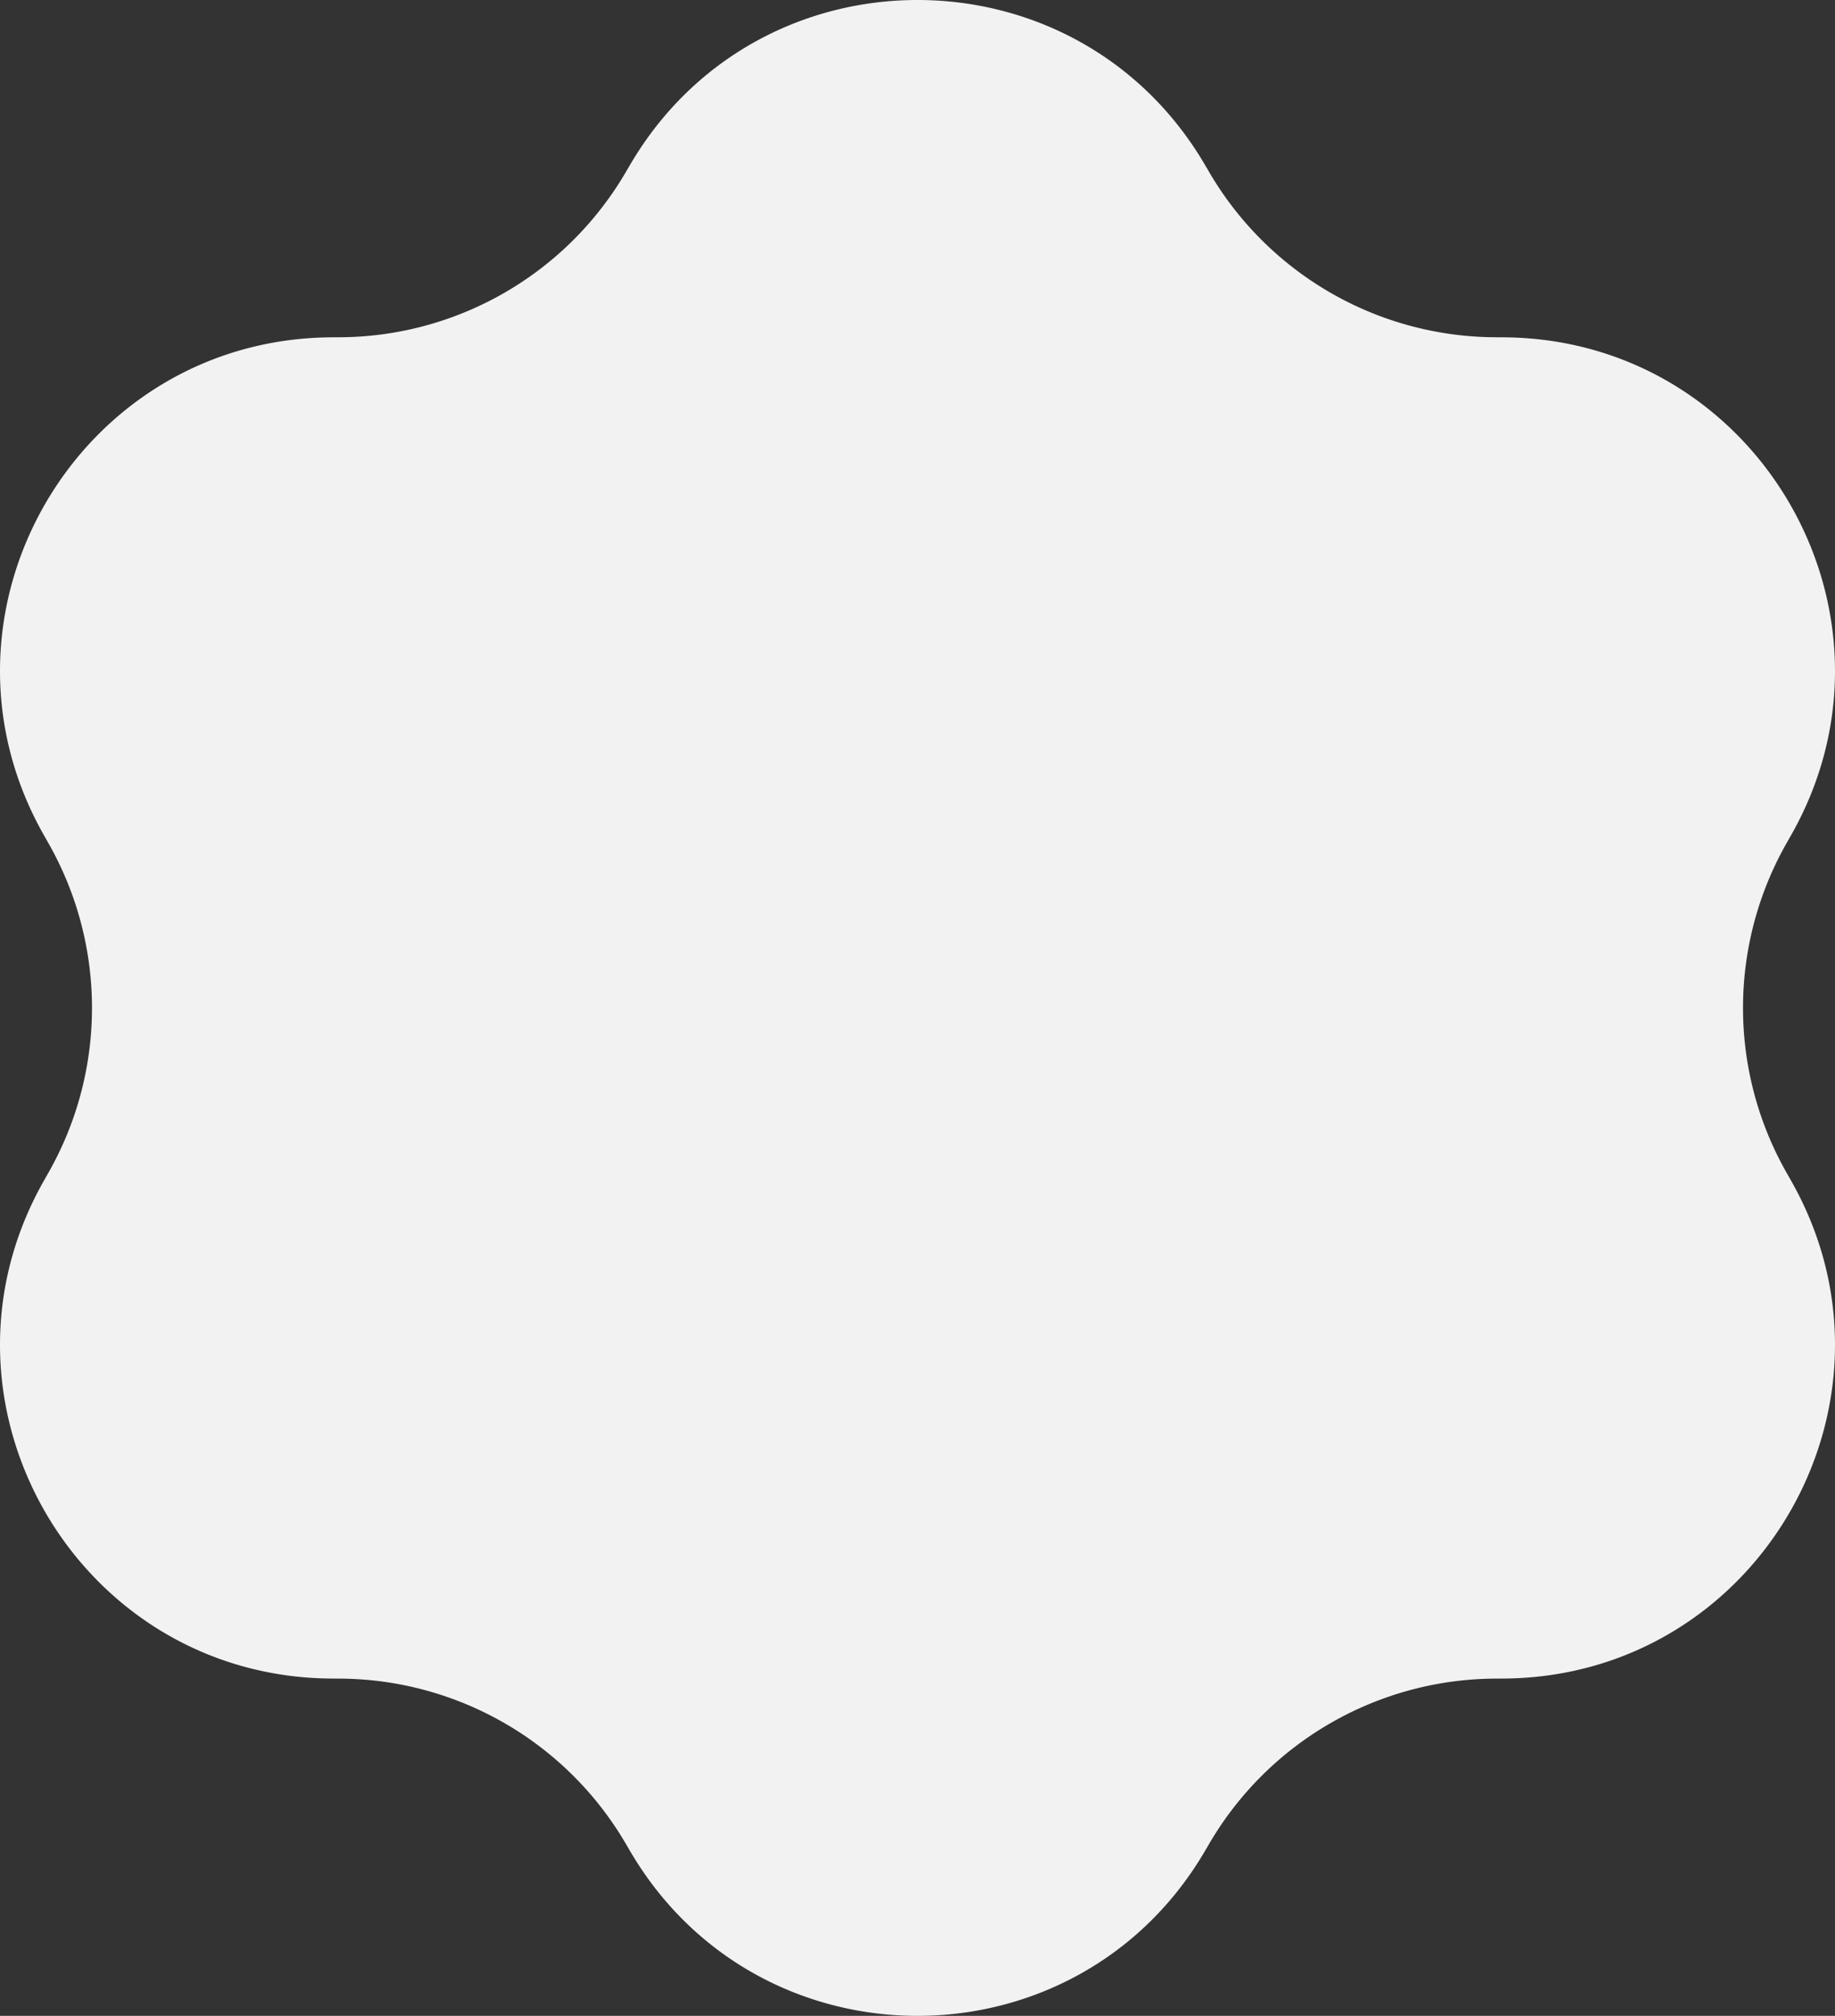 <?xml version="1.0" encoding="UTF-8" standalone="no"?>
<svg
   width="182.161"
   height="200"
   fill="none"
   viewBox="0 0 182.161 200"
   version="1.1"
   id="svg1"
   sodipodi:docname="shape1.svg"
   inkscape:export-filename="shape1.svg"
   inkscape:export-xdpi="61"
   inkscape:export-ydpi="61"
   xmlns:inkscape="http://www.inkscape.org/namespaces/inkscape"
   xmlns:sodipodi="http://sodipodi.sourceforge.net/DTD/sodipodi-0.dtd"
   xmlns="http://www.w3.org/2000/svg"
   xmlns:svg="http://www.w3.org/2000/svg">
  <rect x="0" y="0" width="182.161" height="200" fill="#333333" stroke="none"/>
  <defs
     id="defs1" />
  <sodipodi:namedview
     id="namedview1"
     pagecolor="#ffffff"
     bordercolor="#666666"
     borderopacity="1.0"
     inkscape:showpageshadow="2"
     inkscape:pageopacity="0.0"
     inkscape:pagecheckerboard="0"
     inkscape:deskcolor="#d1d1d1" />
  <g
     clip-path="url(#clip0_103_21)"
     id="g1"
     style="fill:#f2f2f2"
     transform="translate(-9)">
    <path
       fill="rgba(255, 255, 255, 1)"
       d="m 71.558,16.335 c 12.778,-21.78 44.267,-21.78 57.045,0 l 0.464,0.79 a 33.07,33.07 0 0 0 28.291,16.335 l 0.918,0.006 c 25.251,0.177 40.995,27.446 28.522,49.403 l -0.453,0.797 a 33.07,33.07 0 0 0 0,32.668 l 0.453,0.797 c 12.473,21.957 -3.271,49.226 -28.522,49.403 l -0.918,0.006 a 33.073,33.073 0 0 0 -28.291,16.334 l -0.464,0.791 c -12.778,21.78 -44.267,21.78 -57.045,0 l -0.464,-0.791 A 33.072,33.072 0 0 0 42.803,166.54 l -0.917,-0.006 C 16.635,166.357 0.891,139.088 13.363,117.131 l 0.453,-0.797 a 33.07,33.07 0 0 0 0,-32.668 L 13.363,82.869 C 0.89,60.912 16.635,33.643 41.886,33.466 l 0.917,-0.006 a 33.07,33.07 0 0 0 28.29,-16.334 z"
       id="path1"
       style="fill:#f2f2f2" />
  </g>
</svg>
